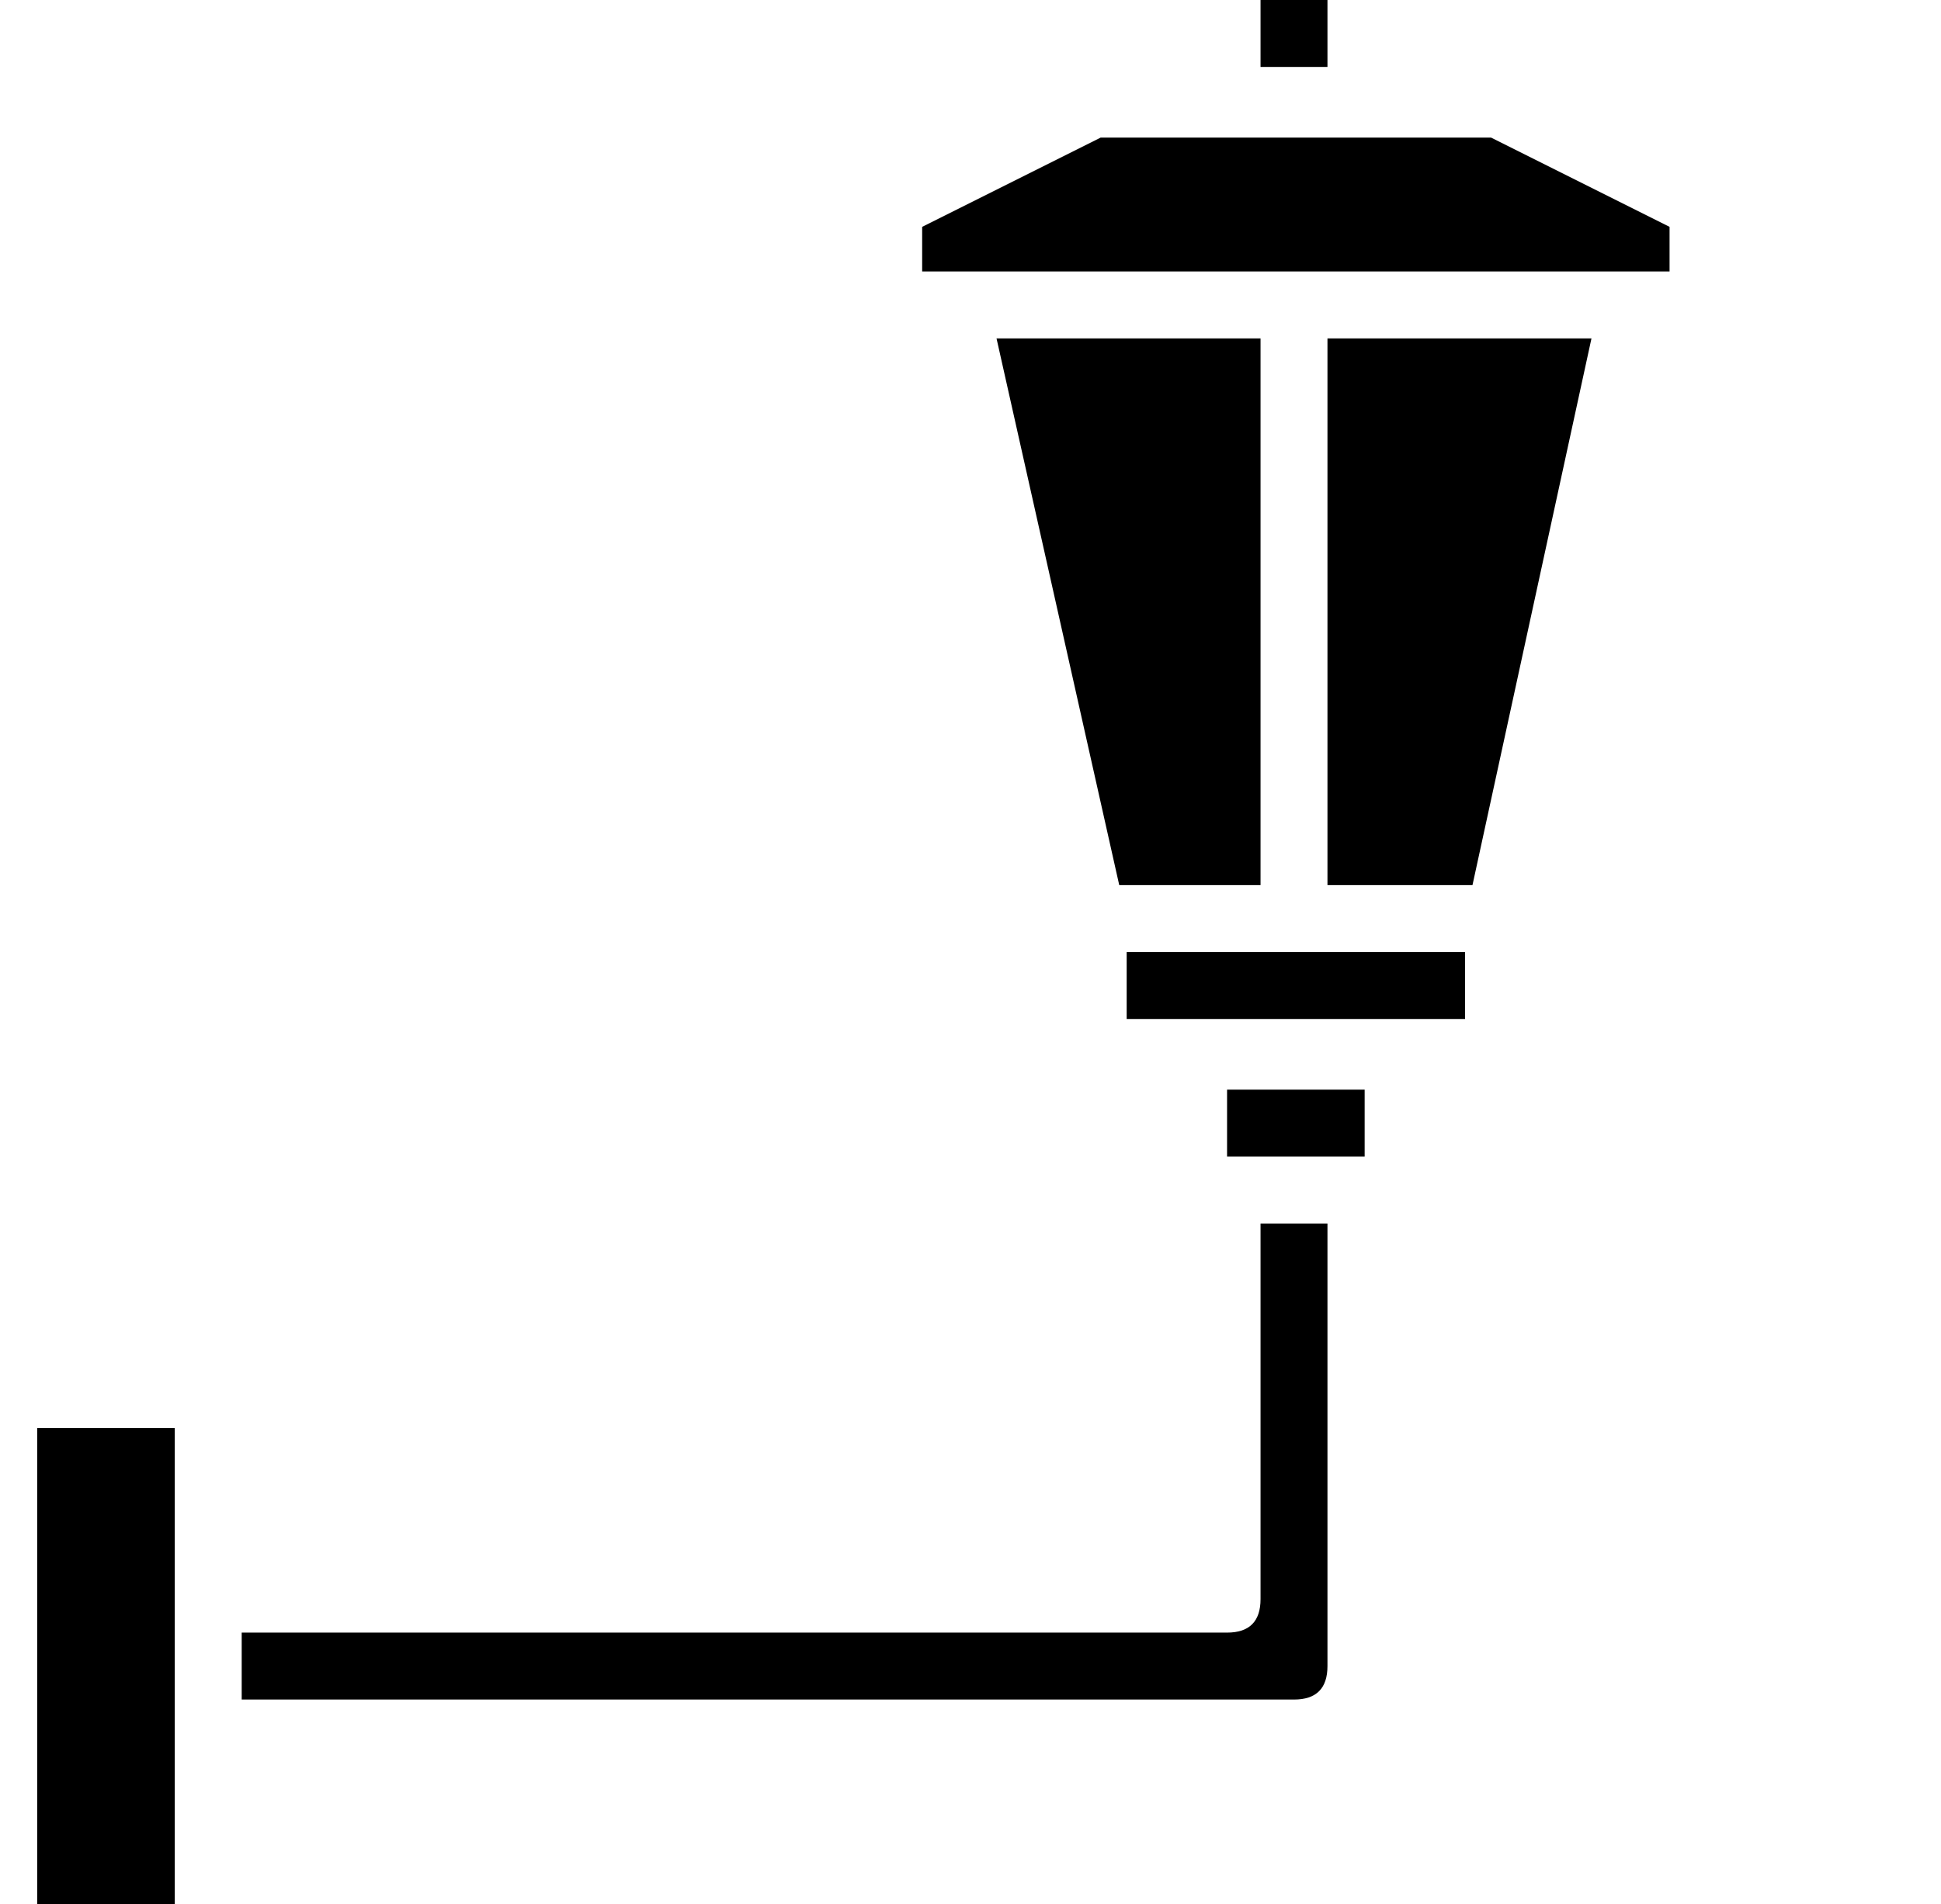<?xml version="1.0" standalone="no"?>
<!DOCTYPE svg PUBLIC "-//W3C//DTD SVG 1.1//EN" "http://www.w3.org/Graphics/SVG/1.1/DTD/svg11.dtd" >
<svg xmlns="http://www.w3.org/2000/svg" xmlns:xlink="http://www.w3.org/1999/xlink" version="1.1" viewBox="-10 0 522 512">
  <g transform="matrix(1 0 0 -1 0 448)">
   <path fill="currentColor"
d="M347 119v-119q0 -9 -9 -9h-283v18h265q9 0 9 9v101h18zM347 119zM320 155h37v-18h-37v18zM320 155zM329 210h-38l-33 147h71v-147zM329 210zM293 192h91v-18h-91v18zM293 192zM329 448h18v-18h-18v18zM329 448zM418 357l-32 -147h-39v147h71zM418 357zM0 64h37v-128h-37
v128zM0 64zM439 387v-12h-201v12l48 24h105zM439 387z" />
  </g>

</svg>
